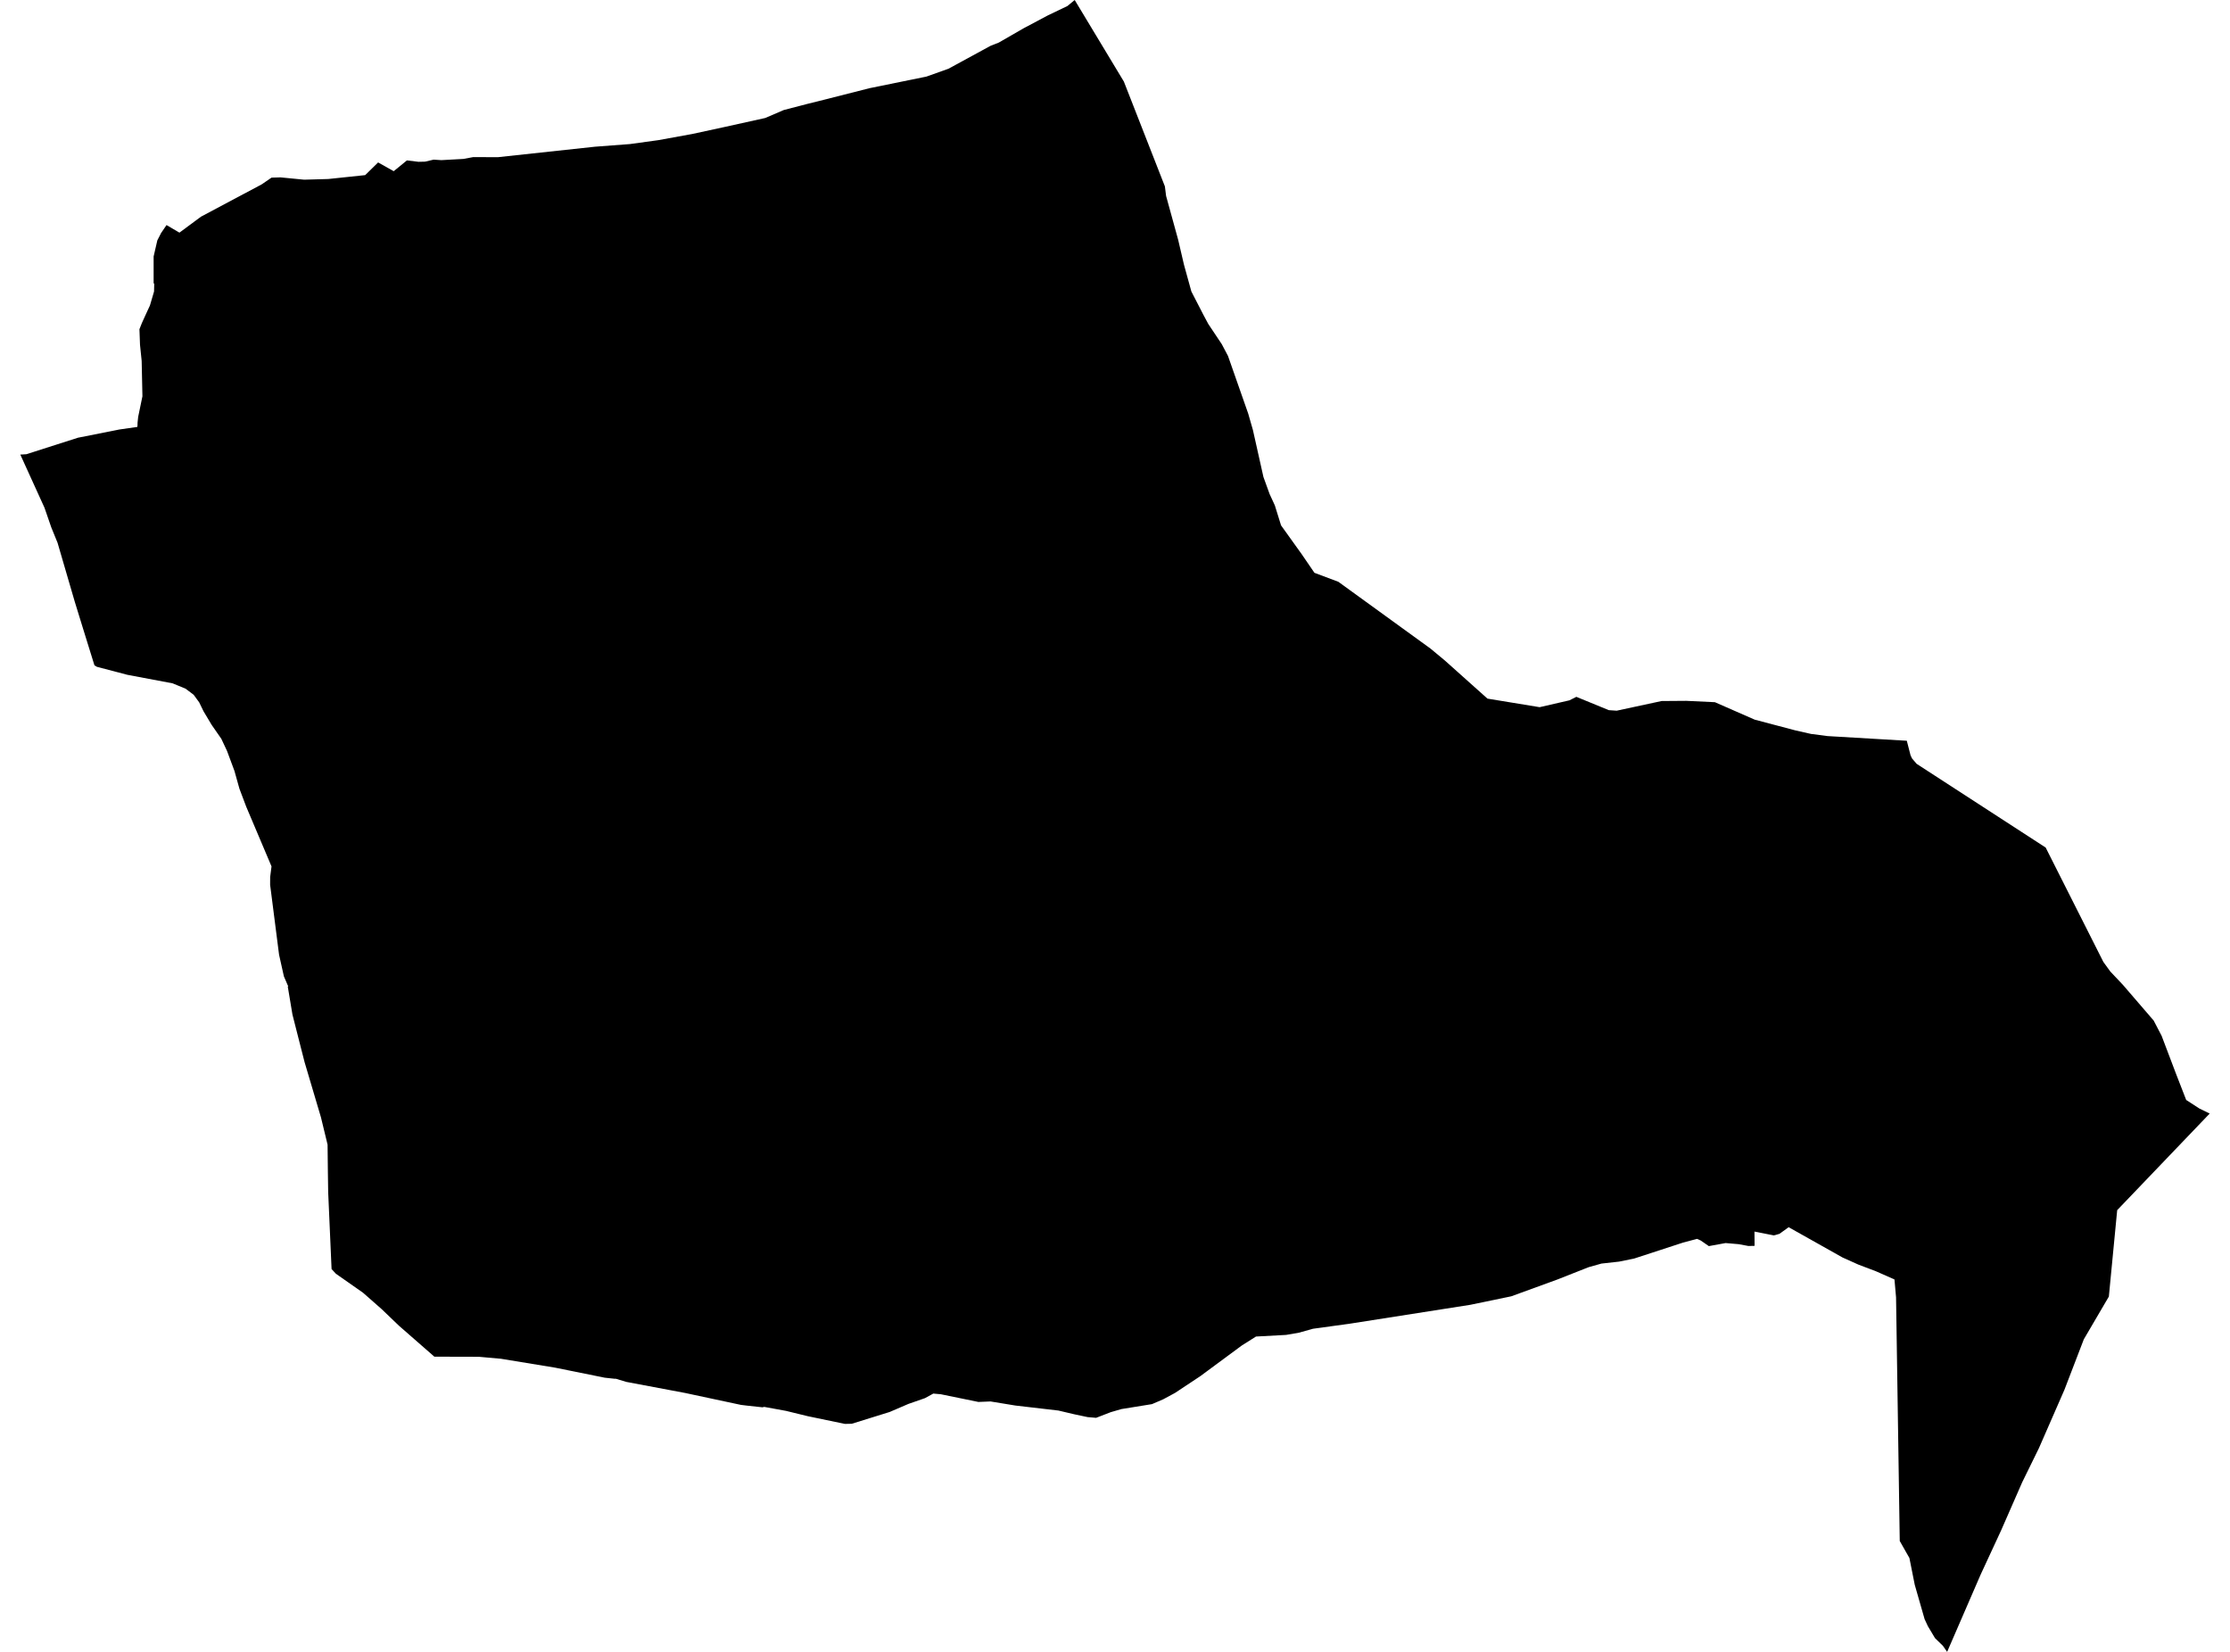 <?xml version='1.0'?>
<svg  baseProfile = 'tiny' width = '540' height = '400' stroke-linecap = 'round' stroke-linejoin = 'round' version='1.1' xmlns='http://www.w3.org/2000/svg'>
<path id='4407401001' title='4407401001'  d='M 535.082 269.645 512.683 293.039 510.664 313.967 504.599 324.317 499.903 336.54 493.737 350.653 489.672 358.948 484.575 370.586 479.605 381.31 471.503 400 470.47 398.52 468.57 396.675 466.844 393.788 466.049 392.08 463.656 383.74 462.368 377.272 460.029 373.152 459.134 314.159 458.75 309.82 454.247 307.829 450.008 306.221 446.199 304.513 433.127 297.168 430.907 298.767 429.948 299.05 429.528 299.15 424.851 298.228 424.878 301.681 423.389 301.717 421.032 301.279 417.862 301.005 413.797 301.745 411.843 300.393 410.938 299.991 407.522 300.904 395.738 304.75 392.084 305.499 387.799 305.974 384.684 306.851 377.084 309.847 365.949 313.903 356.037 315.959 326.897 320.526 317.936 321.759 314.546 322.709 311.441 323.248 304.142 323.641 300.689 325.824 290.649 333.242 284.52 337.307 281.652 338.851 278.948 340.011 271.548 341.208 268.972 341.957 265.428 343.327 263.373 343.153 260.139 342.468 256.302 341.564 245.87 340.349 239.859 339.362 236.918 339.481 227.829 337.618 226.002 337.453 223.992 338.559 219.982 339.956 215.433 341.911 206.27 344.761 204.589 344.798 195.582 342.925 190.348 341.646 185.059 340.678 184.639 340.778 180.985 340.385 179.423 340.194 165.857 337.298 151.634 334.621 149.168 333.872 148.793 333.863 146.427 333.607 134.415 331.177 121.288 329.022 115.953 328.547 105.183 328.519 96.615 321.029 92.431 317.018 87.909 313.036 81.332 308.432 80.29 307.299 79.468 288.636 79.395 283.658 79.322 277.172 77.724 270.576 73.759 257.212 72.151 250.918 70.818 245.675 69.685 238.897 69.794 238.86 68.744 236.421 67.575 231.177 65.41 214.25 65.419 212.369 65.748 209.802 59.627 195.35 57.974 190.975 56.777 186.69 54.978 181.849 53.598 178.907 51.269 175.555 49.287 172.239 48.227 170.065 46.893 168.238 44.938 166.767 41.796 165.47 30.843 163.405 23.471 161.469 22.868 161.103 20.1 152.179 18.109 145.72 13.934 131.424 12.418 127.706 10.774 122.947 4.918 110.076 6.371 109.994 18.886 105.993 28.916 104.001 33.246 103.38 33.291 103.106 33.31 102.339 33.456 100.959 34.488 95.962 34.305 87.403 33.903 83.475 33.766 79.711 34.369 78.195 35.703 75.272 36.306 73.975 37.302 70.586 37.347 68.74 37.201 68.548 37.201 62.099 38.096 58.208 39.01 56.426 40.325 54.499 43.449 56.335 48.665 52.471 63.373 44.642 65.748 43.016 67.931 42.952 73.649 43.51 79.505 43.345 88.43 42.404 91.563 39.335 95.336 41.454 98.533 38.842 101.319 39.18 102.927 39.143 105 38.659 106.873 38.778 112.19 38.485 114.61 38.038 120.539 38.065 144.071 35.526 152.539 34.886 159.435 33.936 167.62 32.447 175.422 30.757 185.296 28.574 189.782 26.647 195.436 25.176 198.396 24.445 210.554 21.357 224.348 18.544 229.674 16.644 239.859 11.099 241.869 10.304 247.88 6.842 253.69 3.754 258.485 1.452 260.239 0 272.151 19.759 282.081 45.136 282.373 47.447 285.287 58.034 286.703 64.1 288.494 70.586 291.417 76.258 292.586 78.442 295.866 83.356 297.364 86.197 302.26 100.164 303.393 104.111 305.941 115.493 307.439 119.631 308.709 122.39 310.198 127.186 310.271 127.304 315.222 134.21 318.292 138.705 324.083 140.879 346.391 157.048 349.908 159.971 360.194 169.17 372.827 171.243 380.053 169.581 381.716 168.74 389.581 171.965 391.49 172.093 402.36 169.754 408.326 169.709 415.268 170.037 424.915 174.267 434.707 176.852 438.544 177.72 442.545 178.241 461.737 179.373 462.642 182.89 463.007 183.667 464.122 184.964 495.363 205.234 509.34 232.941 511.039 235.279 514.017 238.421 521.516 247.127 523.444 250.827 526.952 260.08 529.391 266.356 532.588 268.43 535.082 269.645 Z' />
</svg>